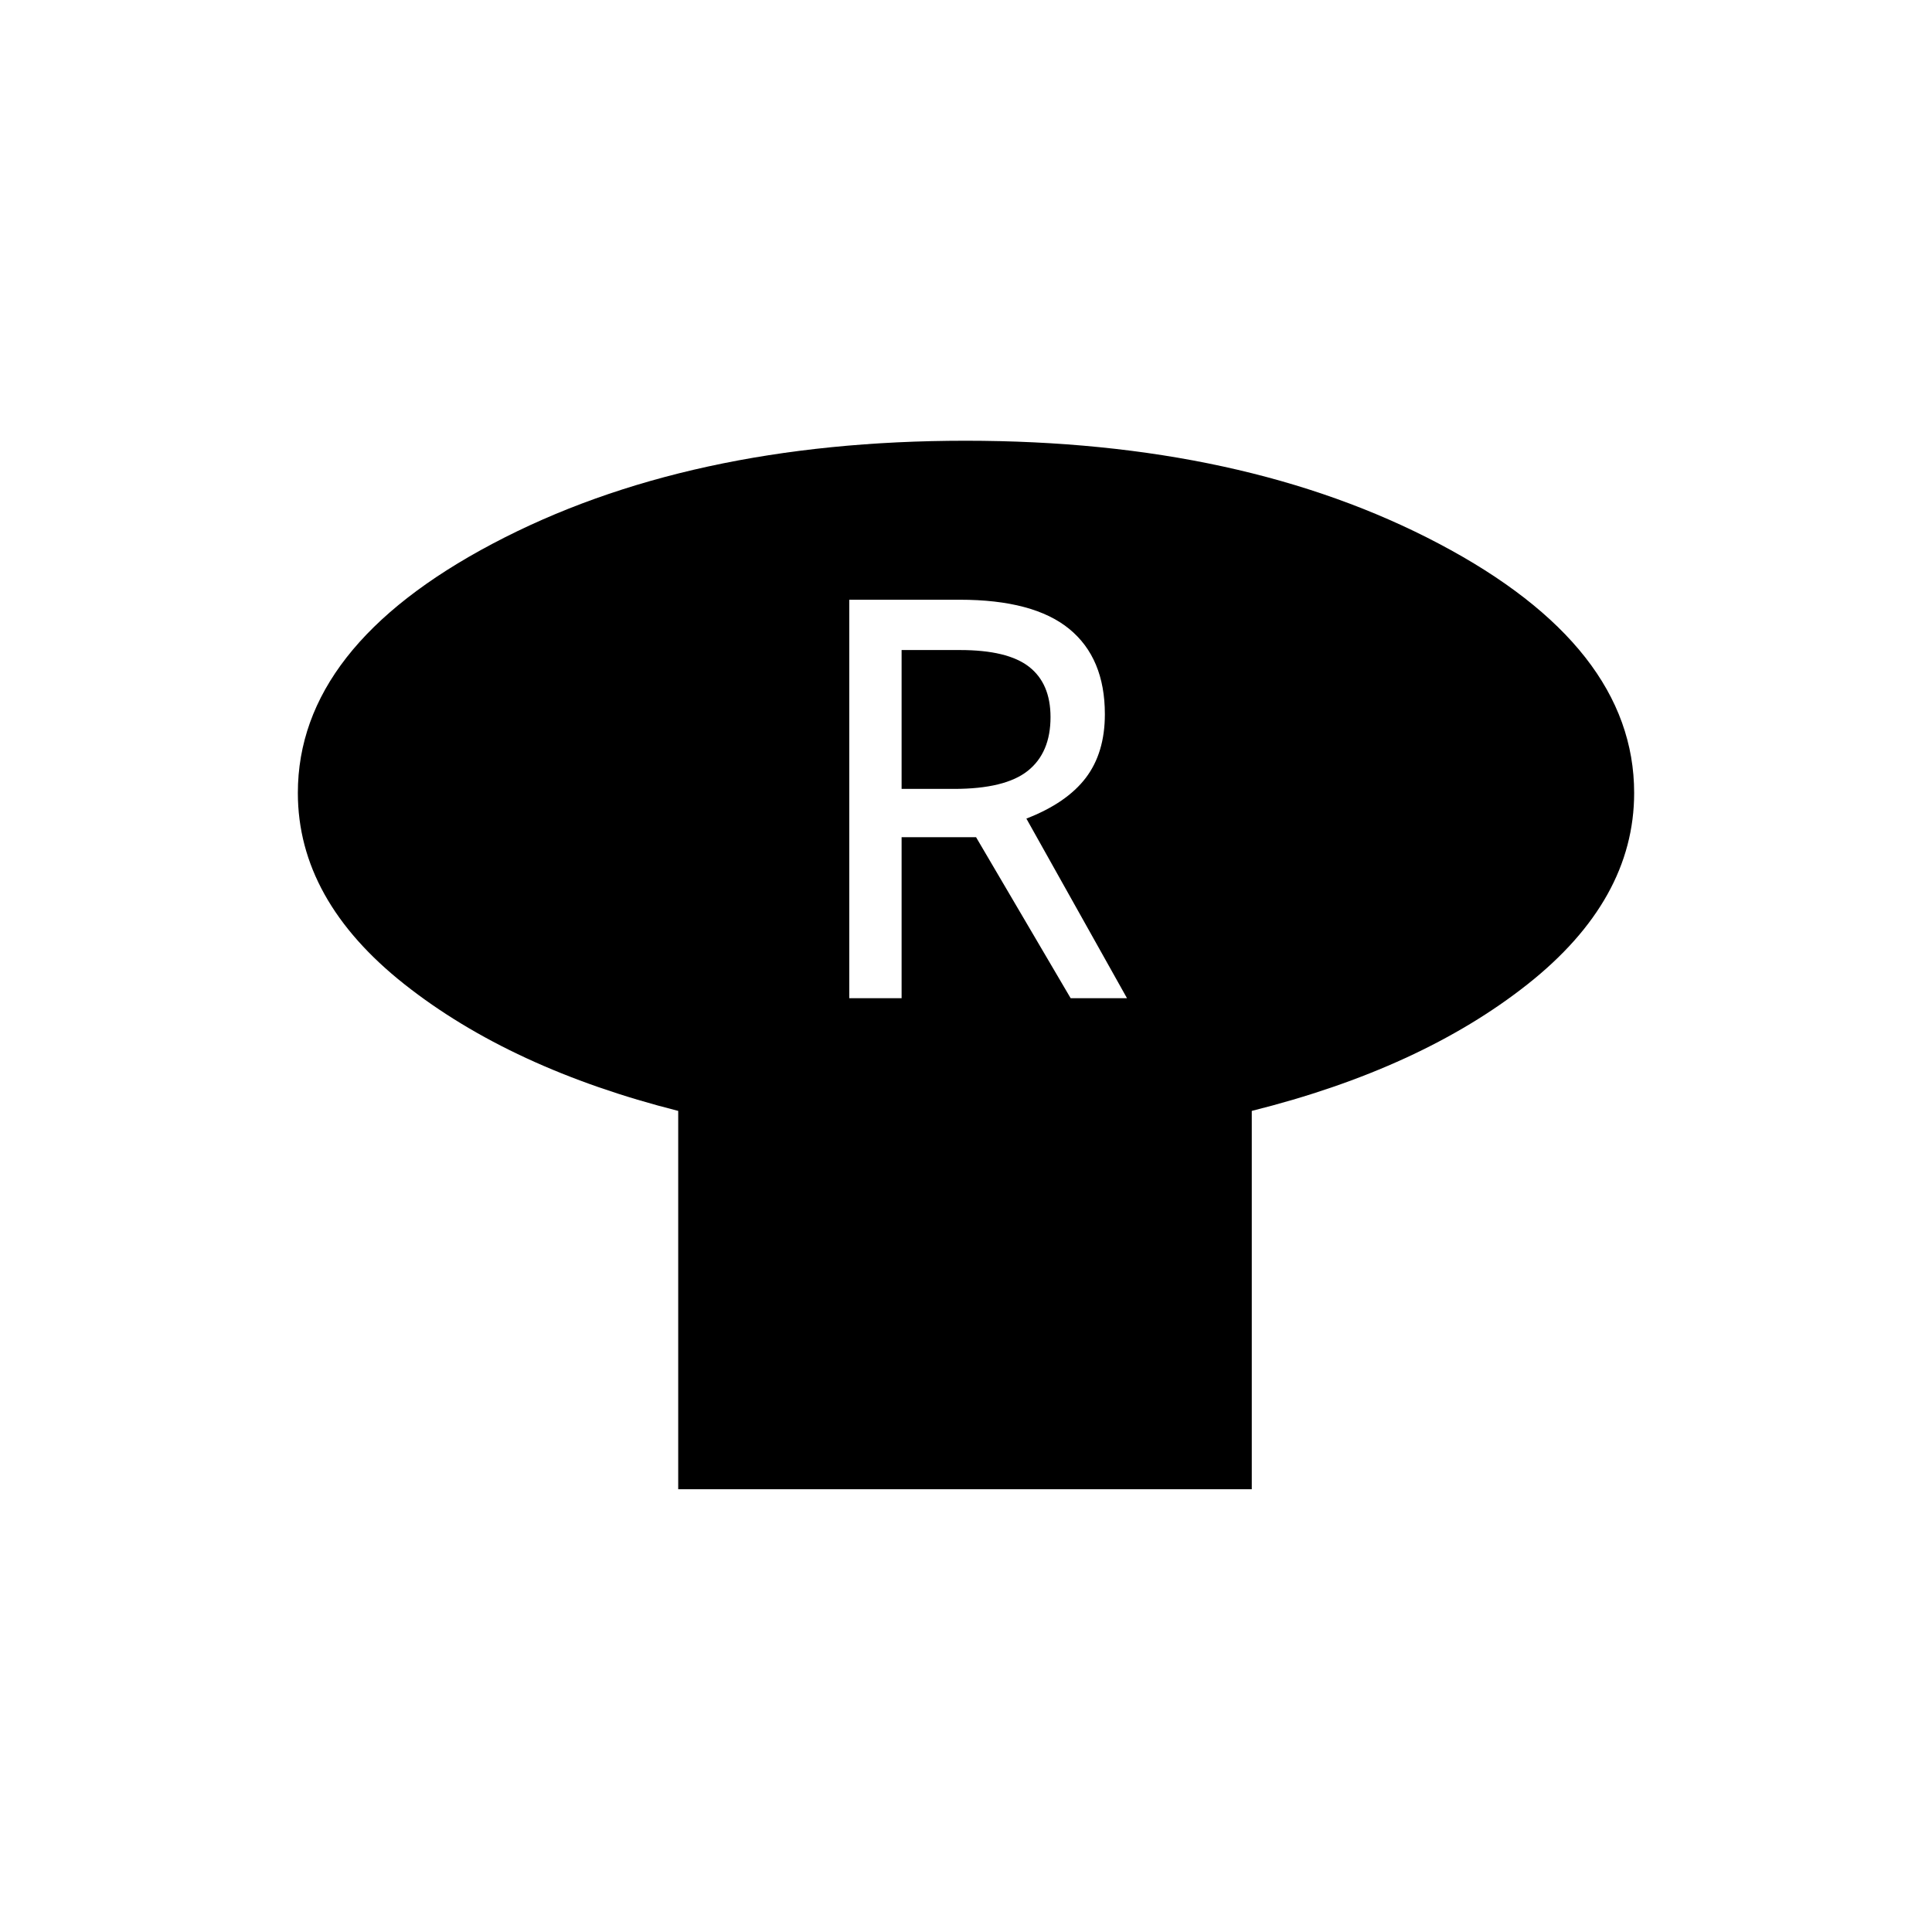 <svg xmlns="http://www.w3.org/2000/svg" height="20" viewBox="0 -960 960 960" width="20"><path d="M622-408v188H337v-188q-83-21-136-62.9T148-566q0-72.69 96.77-123.84 96.78-51.16 235-51.16Q618-741 715-689.84q97 51.15 97 123.84 0 53.2-53 95.1Q706-429 622-408Zm-200-56h26v-80h37l47 80h28l-50-89.25q20-7.75 29.5-20.21 9.5-12.47 9.5-31.65 0-27.89-17.71-42.39T476.84-662H422v198Zm26-104v-69h29q23.67 0 34.33 8.32Q522-620.35 522-603.67 522-586 510.73-577T474-568h-26Z"/></svg>